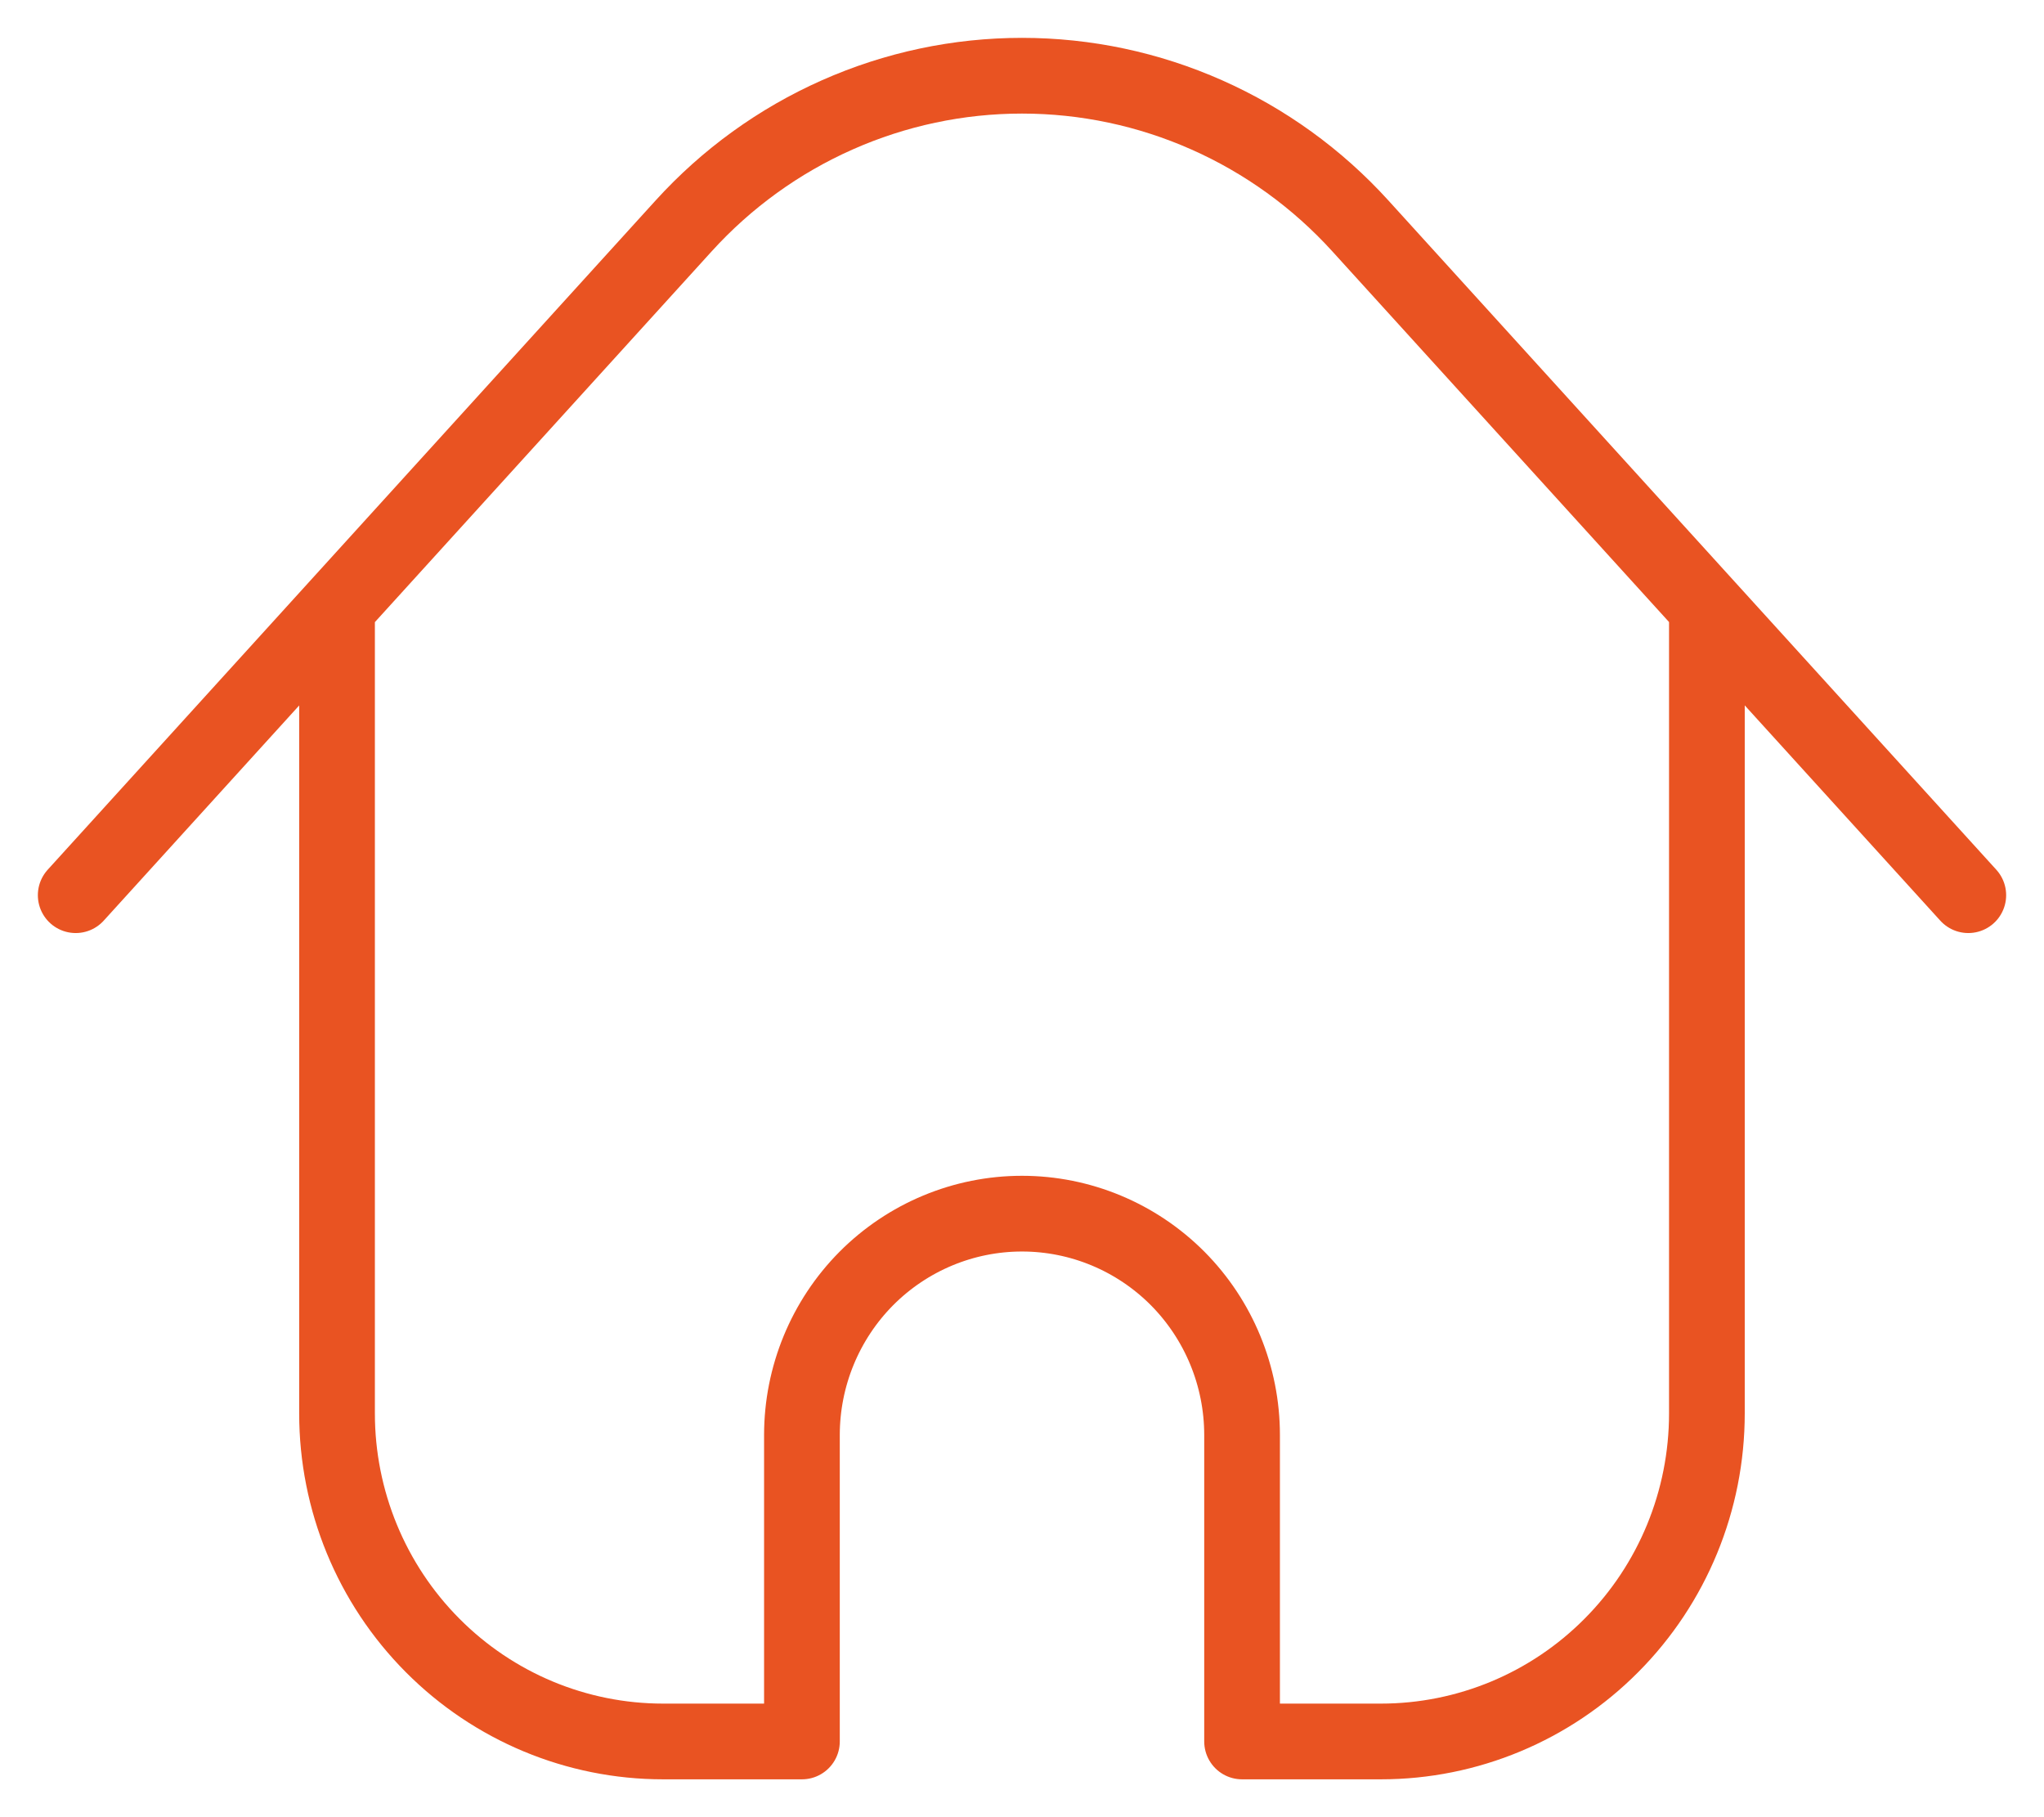 <svg width="27" height="24" viewBox="0 0 27 24" fill="none" xmlns="http://www.w3.org/2000/svg">
<path d="M22.547 8.023V18.668C22.547 19.817 22.094 20.919 21.286 21.731C20.479 22.544 19.383 23 18.241 23H16.407V18.953C16.407 18.178 16.101 17.434 15.556 16.885C15.01 16.337 14.271 16.029 13.5 16.029C12.729 16.029 11.99 16.337 11.444 16.885C10.899 17.434 10.593 18.178 10.593 18.953V23H8.759C7.617 23 6.522 22.544 5.714 21.731C4.906 20.919 4.452 19.817 4.452 18.668V8.023M26 11.823L17.968 2.982C17.401 2.358 16.711 1.859 15.942 1.518C15.172 1.176 14.341 1 13.5 1C12.659 1 11.828 1.176 11.058 1.518C10.289 1.859 9.599 2.358 9.032 2.982L1 11.823" stroke="#E95322" stroke-linecap="round" stroke-linejoin="round"/>
</svg>
